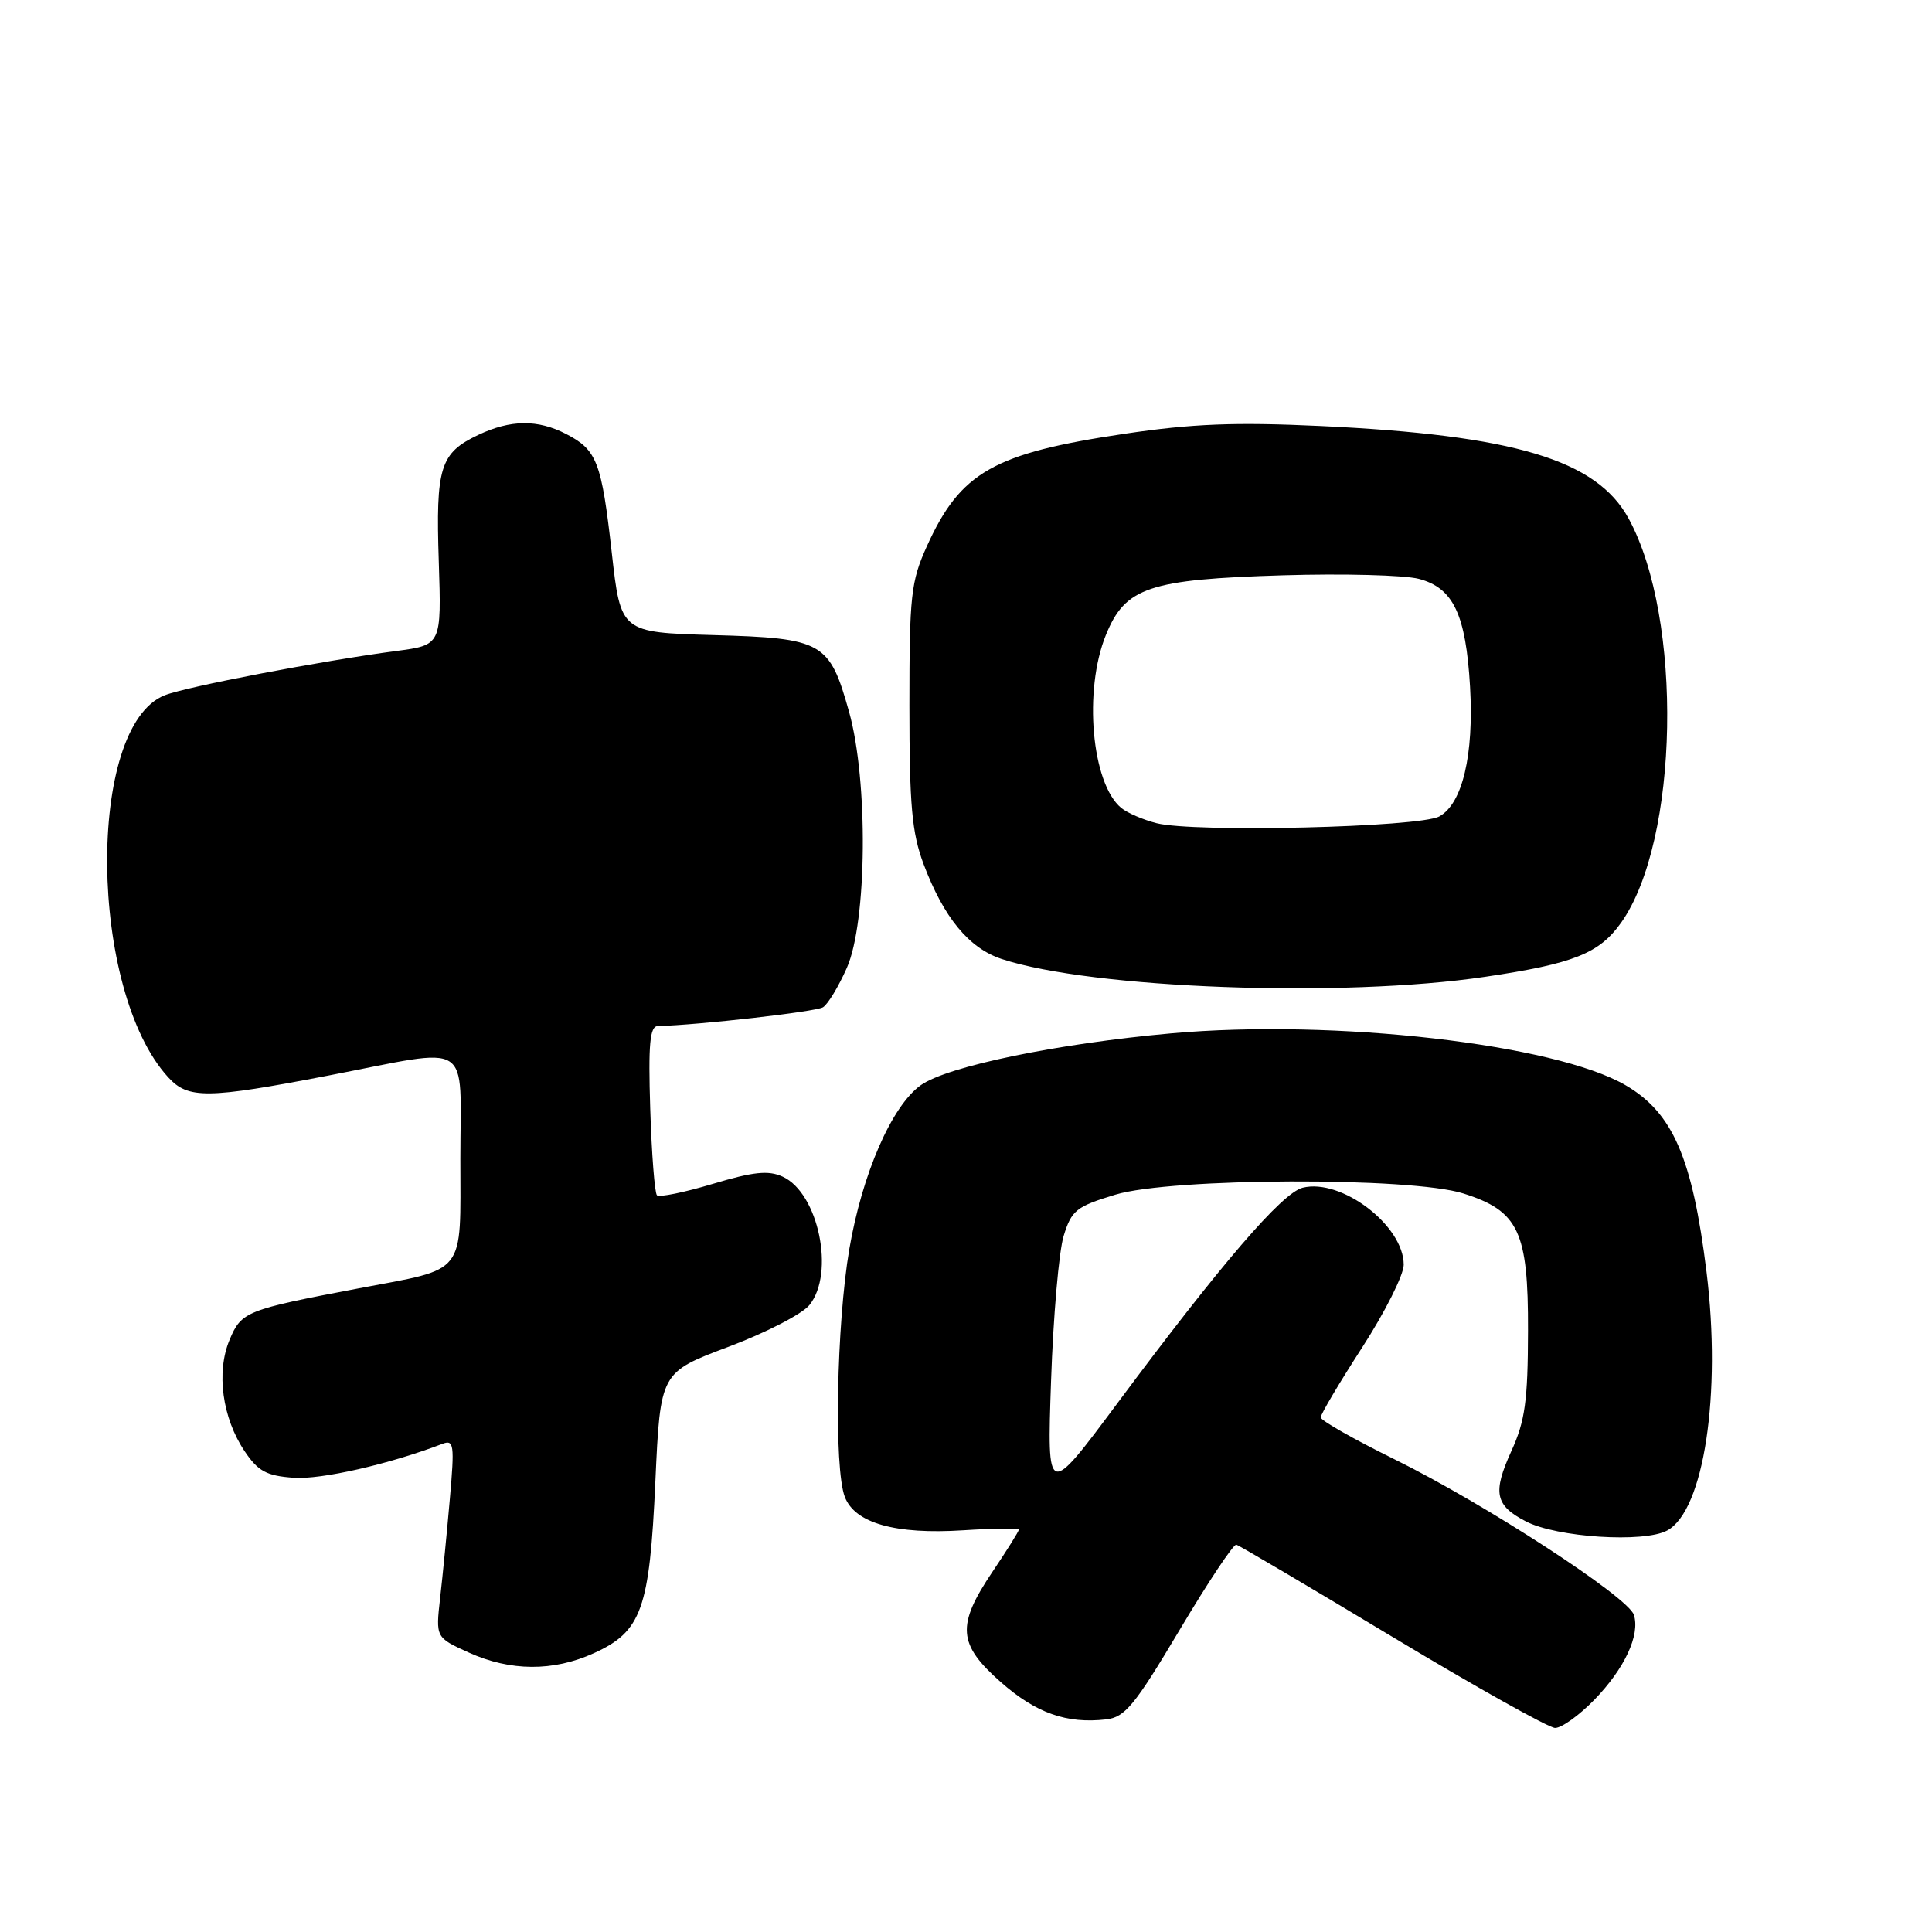 <?xml version="1.0" encoding="UTF-8" standalone="no"?>
<!DOCTYPE svg PUBLIC "-//W3C//DTD SVG 1.1//EN" "http://www.w3.org/Graphics/SVG/1.1/DTD/svg11.dtd" >
<svg xmlns="http://www.w3.org/2000/svg" xmlns:xlink="http://www.w3.org/1999/xlink" version="1.1" viewBox="0 0 256 256">
 <g >
 <path fill="currentColor"
d=" M 211.24 225.25 C 215.27 221.10 217.34 216.66 216.50 213.98 C 215.74 211.61 196.73 199.25 184.75 193.35 C 179.39 190.71 175.00 188.22 175.00 187.81 C 175.00 187.40 177.47 183.23 180.50 178.54 C 183.53 173.85 186.00 168.92 186.00 167.59 C 186.00 162.39 177.74 156.10 172.61 157.38 C 169.87 158.07 161.81 167.45 148.03 185.98 C 138.74 198.46 138.74 198.46 139.27 182.98 C 139.56 174.47 140.31 165.82 140.94 163.77 C 141.98 160.37 142.61 159.87 147.79 158.30 C 155.20 156.05 186.99 155.94 193.90 158.14 C 201.23 160.46 202.51 163.16 202.47 176.33 C 202.45 185.64 202.08 188.30 200.26 192.28 C 197.75 197.80 198.10 199.48 202.20 201.60 C 206.30 203.72 217.84 204.46 220.91 202.80 C 225.78 200.17 228.13 184.70 226.12 168.50 C 224.25 153.43 221.66 147.45 215.40 143.80 C 206.03 138.33 176.81 134.99 155.23 136.92 C 140.13 138.27 125.48 141.30 122.00 143.80 C 118.16 146.55 114.25 155.53 112.54 165.50 C 110.84 175.50 110.49 194.52 111.94 198.34 C 113.26 201.83 118.66 203.35 127.64 202.77 C 131.69 202.51 135.00 202.48 135.00 202.69 C 135.00 202.90 133.43 205.42 131.50 208.28 C 126.72 215.38 126.91 217.87 132.61 222.89 C 137.28 227.00 141.33 228.43 146.57 227.83 C 149.07 227.54 150.35 225.98 156.29 216.00 C 160.05 209.68 163.44 204.58 163.82 204.68 C 164.19 204.77 173.50 210.27 184.50 216.89 C 195.50 223.51 205.20 228.94 206.05 228.96 C 206.90 228.98 209.23 227.31 211.24 225.25 Z  M 78.68 219.06 C 85.02 216.18 86.07 213.25 86.84 196.30 C 87.50 181.85 87.50 181.85 96.50 178.47 C 101.45 176.61 106.29 174.12 107.25 172.93 C 110.67 168.72 108.45 158.07 103.70 155.91 C 101.81 155.05 99.83 155.26 94.45 156.87 C 90.68 158.00 87.35 158.68 87.05 158.38 C 86.75 158.08 86.35 152.92 86.16 146.92 C 85.89 138.31 86.11 135.99 87.16 135.96 C 92.65 135.82 108.10 134.06 109.05 133.47 C 109.70 133.07 111.12 130.72 112.21 128.25 C 114.90 122.18 115.06 103.40 112.50 94.30 C 109.91 85.05 109.05 84.56 94.52 84.15 C 82.25 83.80 82.25 83.80 81.06 73.21 C 79.71 61.20 79.10 59.62 75.02 57.51 C 71.25 55.56 67.65 55.60 63.37 57.63 C 58.31 60.03 57.73 61.90 58.14 74.38 C 58.50 85.47 58.50 85.47 52.50 86.26 C 42.58 87.57 24.68 90.99 21.82 92.13 C 11.42 96.24 11.74 131.24 22.29 142.75 C 24.93 145.64 27.43 145.61 43.54 142.51 C 62.91 138.78 61.00 137.57 61.00 153.52 C 61.00 169.19 61.95 167.98 47.50 170.72 C 32.59 173.55 31.98 173.79 30.41 177.56 C 28.63 181.83 29.45 187.89 32.42 192.30 C 34.20 194.95 35.31 195.55 38.90 195.81 C 42.54 196.08 51.60 194.01 58.62 191.32 C 60.15 190.73 60.24 191.41 59.61 198.58 C 59.23 202.94 58.65 208.86 58.32 211.74 C 57.73 216.98 57.73 216.98 62.11 218.97 C 67.63 221.47 73.30 221.50 78.68 219.06 Z  M 196.80 129.43 C 208.53 127.69 211.91 126.34 214.80 122.27 C 222.50 111.42 223.04 81.94 215.79 68.69 C 211.55 60.93 200.64 57.66 175.00 56.45 C 163.67 55.92 157.98 56.14 149.00 57.48 C 131.66 60.06 127.26 62.55 122.82 72.37 C 120.70 77.05 120.50 78.90 120.50 93.50 C 120.50 106.73 120.83 110.36 122.38 114.50 C 125.05 121.59 128.39 125.64 132.72 127.07 C 144.66 131.01 177.91 132.24 196.80 129.43 Z  M 153.26 109.08 C 151.47 108.63 149.36 107.71 148.56 107.05 C 144.64 103.80 143.55 91.47 146.54 84.13 C 149.10 77.82 152.22 76.77 170.00 76.23 C 177.97 75.99 186.07 76.20 188.00 76.70 C 192.57 77.90 194.23 81.39 194.79 91.00 C 195.31 100.04 193.78 106.50 190.72 108.18 C 188.09 109.63 158.21 110.34 153.26 109.08 Z "/>
</g>
</svg>